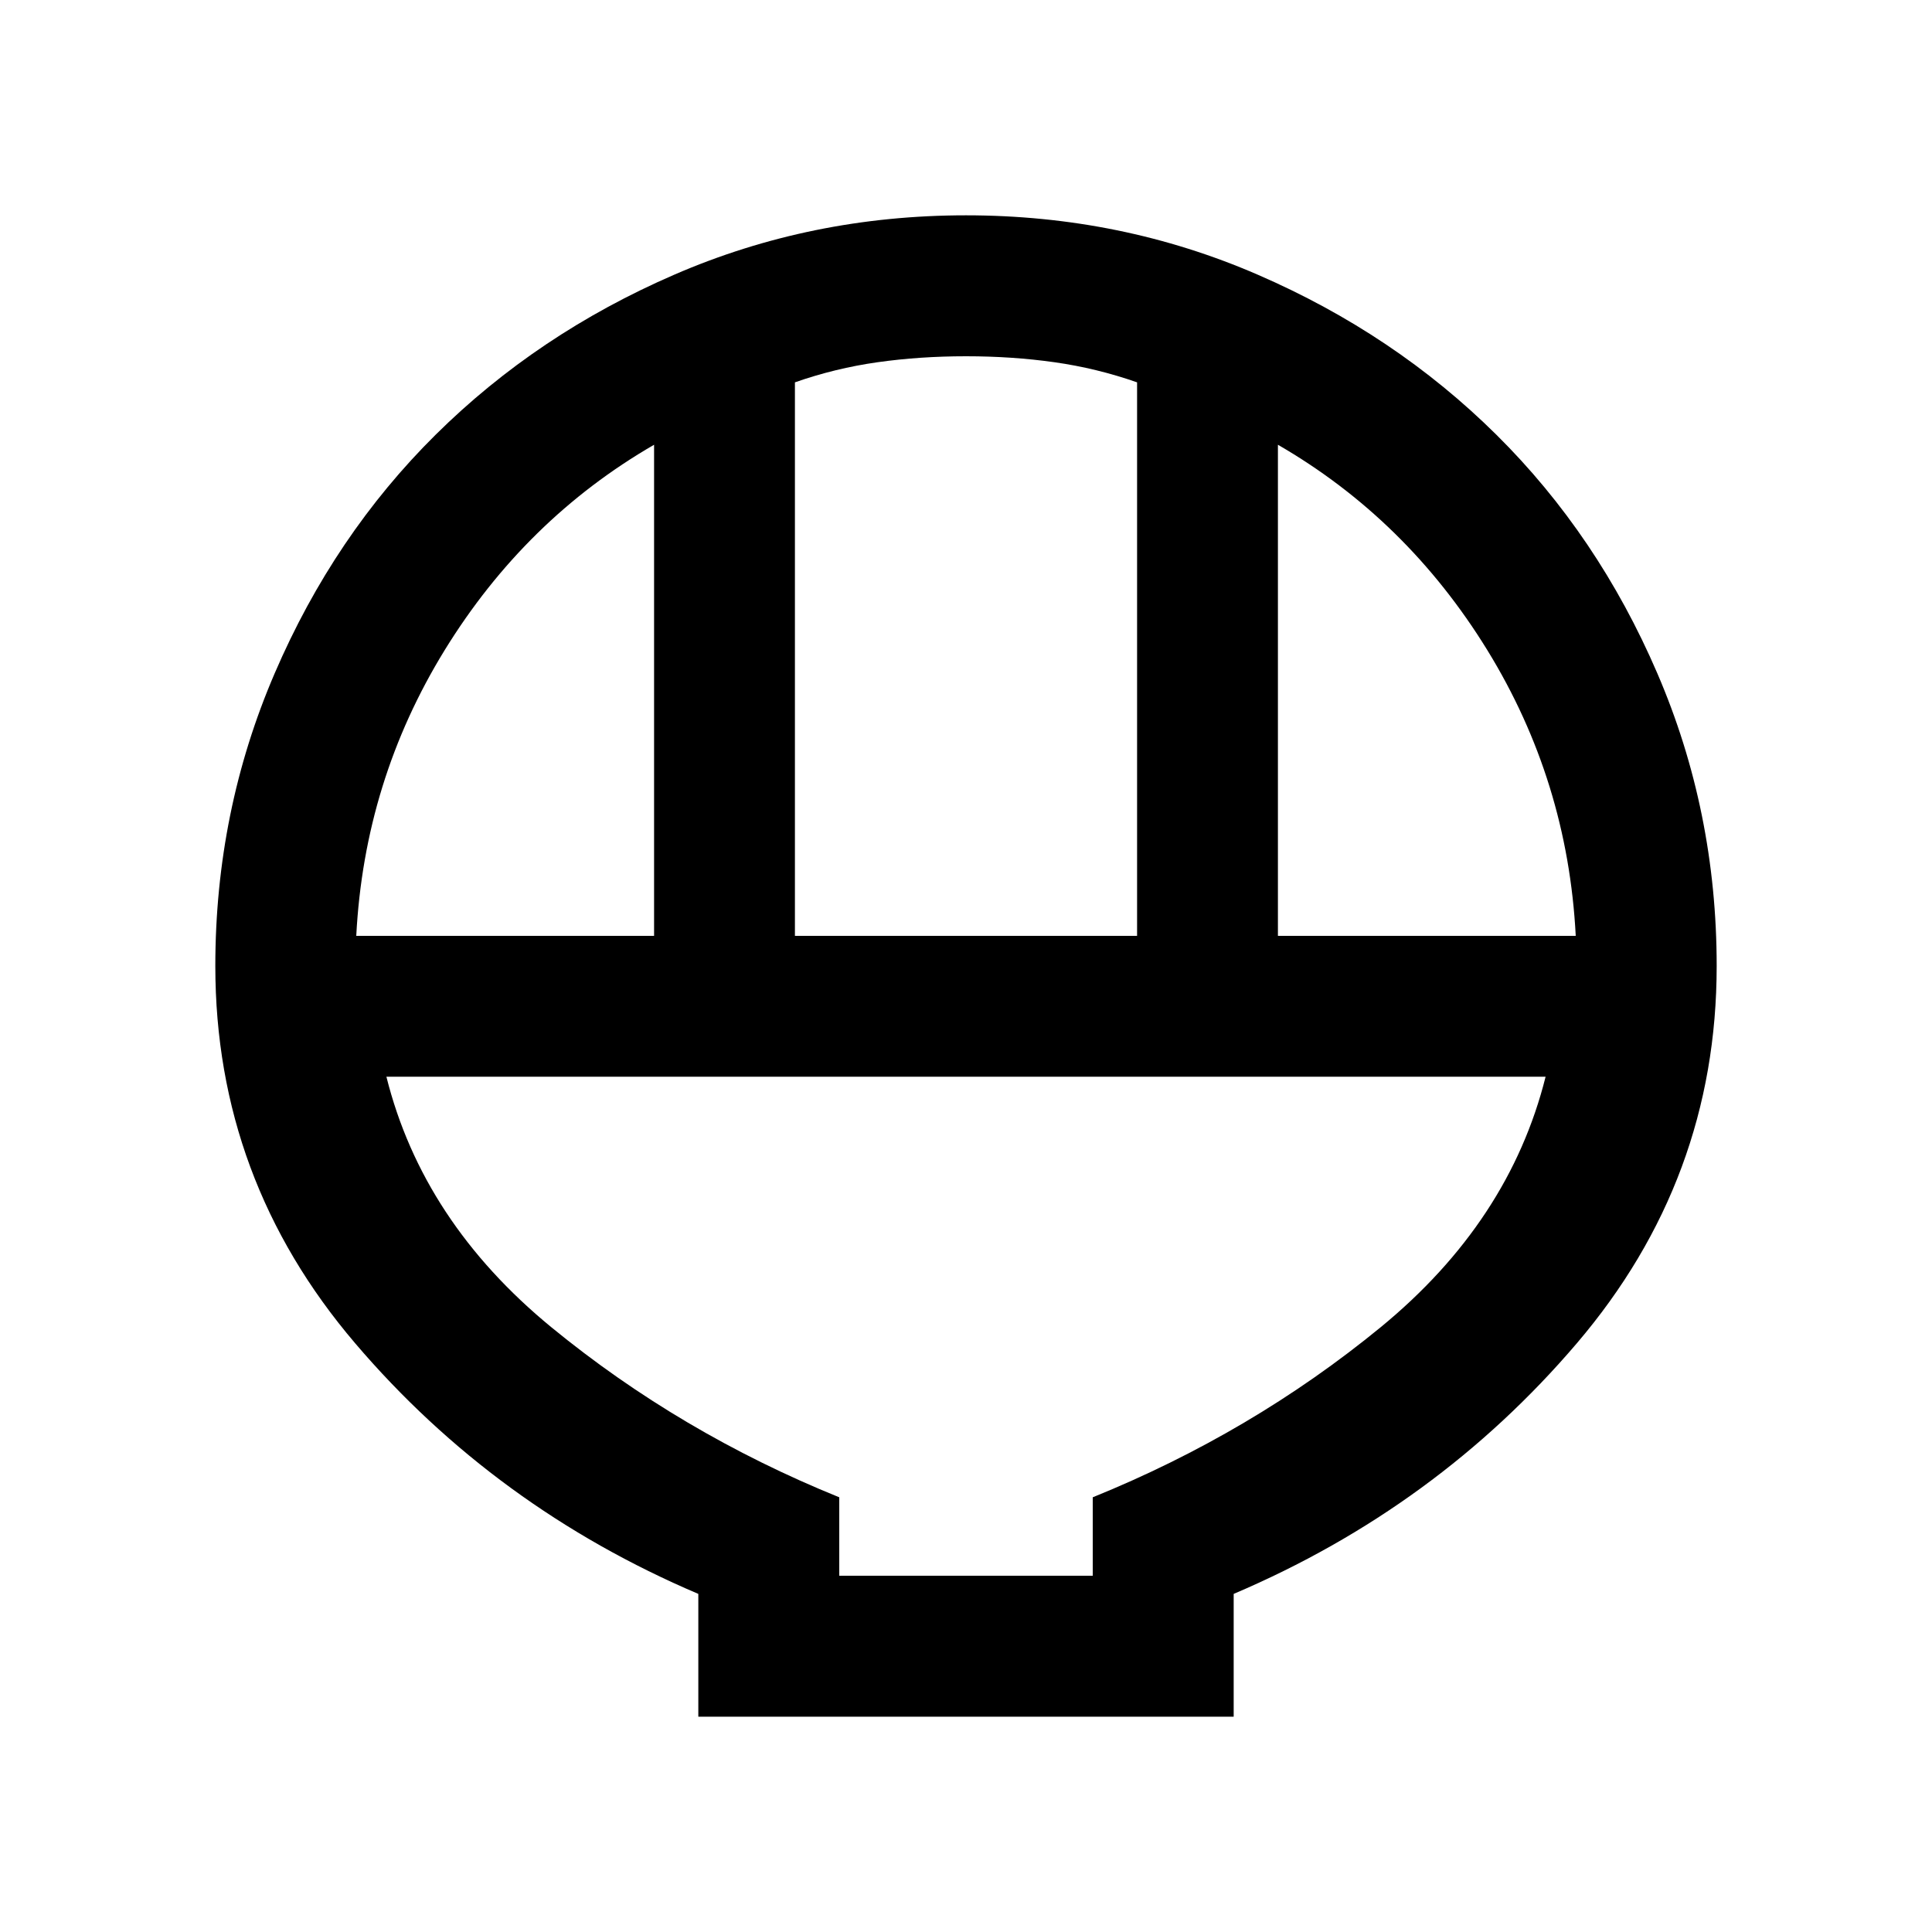 <svg xmlns="http://www.w3.org/2000/svg" height="20" width="20"><path d="M7.229 17.771V16.5q-2.104-.896-3.552-2.594T2.229 10q0-1.604.615-3.031Q3.458 5.542 4.51 4.5q1.052-1.042 2.469-1.656Q8.396 2.229 10 2.229q1.604 0 3.021.615 1.417.614 2.469 1.656 1.052 1.042 1.666 2.469.615 1.427.615 3.031 0 2.208-1.448 3.906T12.771 16.5v1.271Zm1-8.083h3.542v-5.73q-.417-.146-.854-.208-.438-.062-.917-.062-.479 0-.917.062-.437.062-.854.208Zm-4.541 0h3.083V4.604q-1.333.771-2.167 2.125-.833 1.354-.916 2.959Zm9.541 0h3.083q-.083-1.605-.916-2.959-.834-1.354-2.167-2.125Zm-4.541 6.624h2.624V15.5q1.646-.667 2.98-1.76 1.333-1.094 1.708-2.594H4q.375 1.5 1.708 2.594 1.334 1.093 2.98 1.76Zm2.624 0H8.688h2.624Z"/></svg>